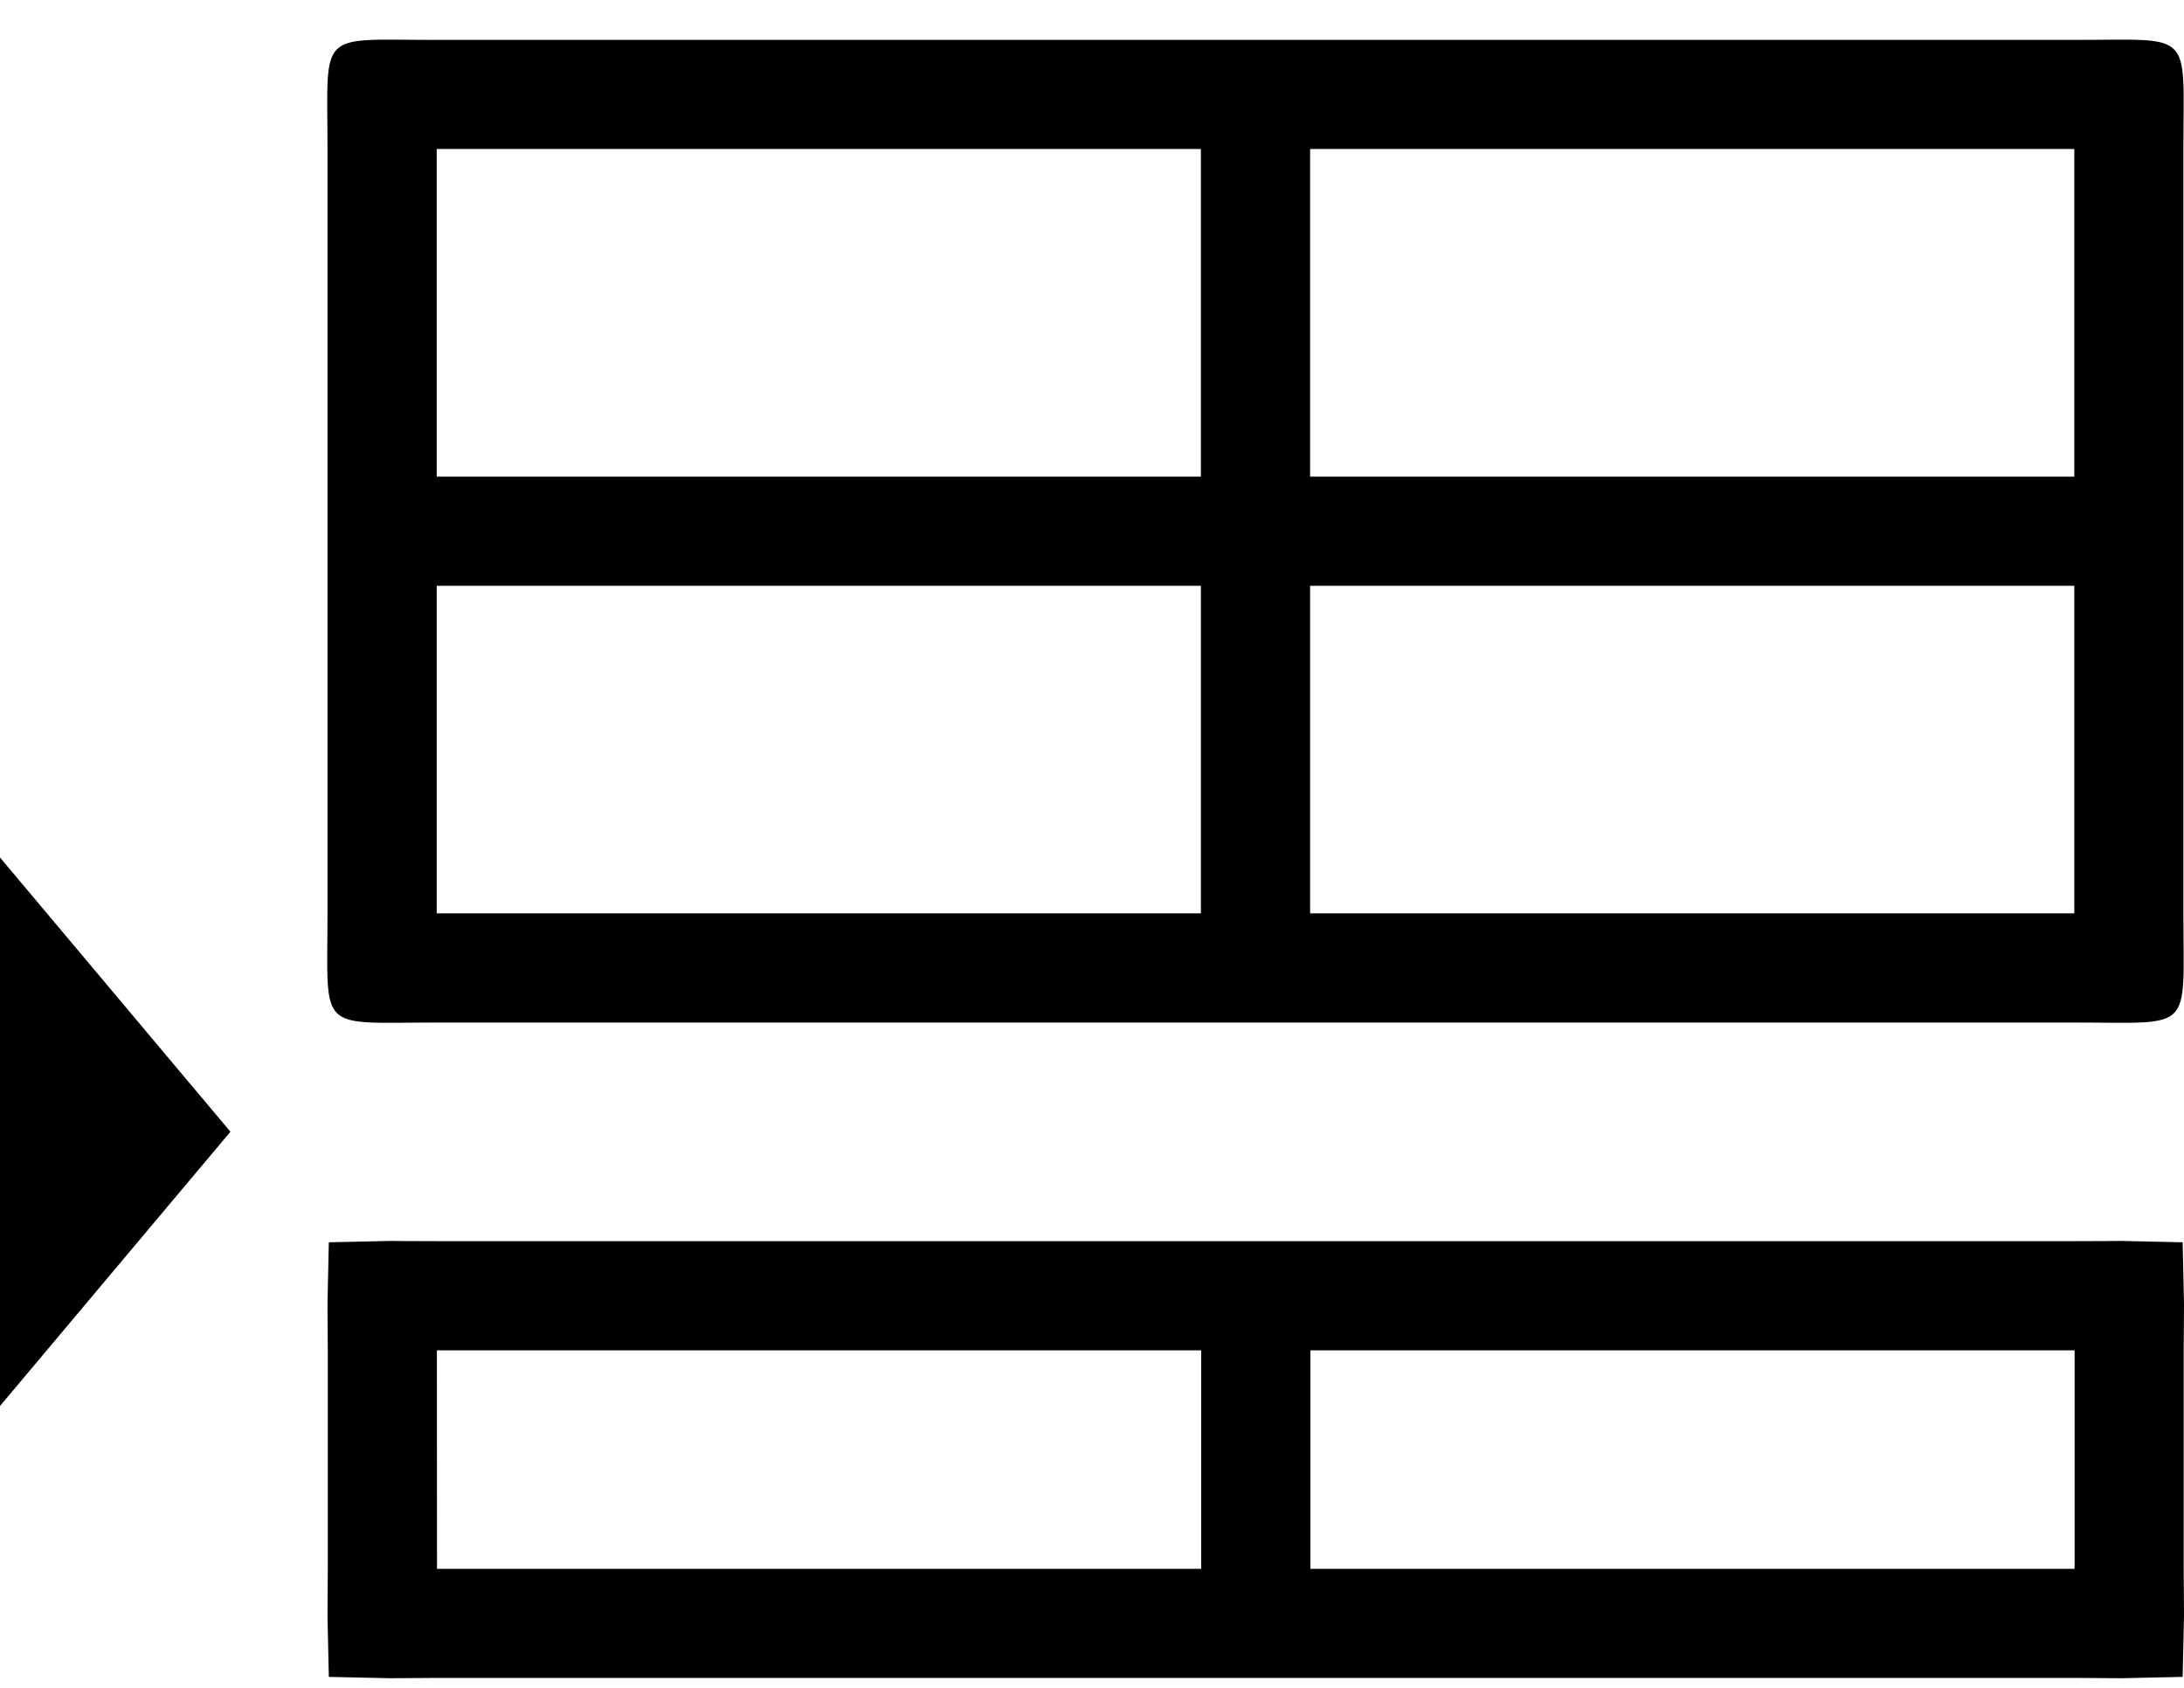 <svg width="22" height="17" viewBox="0 0 22 17" fill="none" xmlns="http://www.w3.org/2000/svg">
<path d="M0.5 12.789V10.009L1.668 11.399L0.5 12.789Z" fill="black" stroke="black"/>
<path d="M4.401 13.101H3.9L3.901 13.601L3.902 15.801L3.902 16.301H4.402H12.1H12.6V15.801V13.601V13.101H12.1H4.401ZM20.898 16.301H21.398V15.801V13.601V13.101H20.898H13.2H12.7V13.601V15.801V16.301H13.2H20.898ZM4.401 13.001L20.898 13.001C21.02 13.001 21.122 13.001 21.21 13C21.329 12.999 21.421 12.998 21.499 13C21.501 13.078 21.5 13.17 21.499 13.289C21.498 13.377 21.497 13.479 21.497 13.601V15.801C21.497 15.923 21.498 16.025 21.499 16.113C21.5 16.232 21.501 16.324 21.499 16.402C21.421 16.404 21.329 16.403 21.21 16.402C21.122 16.401 21.02 16.4 20.898 16.4L4.401 16.4C4.278 16.4 4.176 16.401 4.088 16.402C3.97 16.403 3.878 16.404 3.8 16.402C3.798 16.324 3.799 16.233 3.8 16.115C3.801 16.027 3.802 15.924 3.802 15.801L3.802 13.601C3.802 13.478 3.801 13.375 3.8 13.287C3.799 13.169 3.798 13.078 3.8 13C3.878 12.998 3.97 12.999 4.088 13C4.176 13.001 4.278 13.001 4.401 13.001Z" fill="black" stroke="black"/>
<path d="M20.895 0.402H4.399C3.186 0.402 3.299 0.288 3.299 1.501L3.299 9.199C3.299 10.412 3.186 10.299 4.399 10.299L20.895 10.299C22.108 10.299 21.994 10.412 21.994 9.199V1.501C21.994 0.288 22.108 0.402 20.895 0.402ZM20.895 4.801L13.197 4.801V1.501L20.895 1.501V4.801ZM4.399 1.501H12.097V4.801H4.399V1.501ZM4.399 5.9H12.097V9.199L4.399 9.199V5.9ZM13.197 9.199V5.9L20.895 5.9V9.199L13.197 9.199Z" fill="black"/>
</svg>
